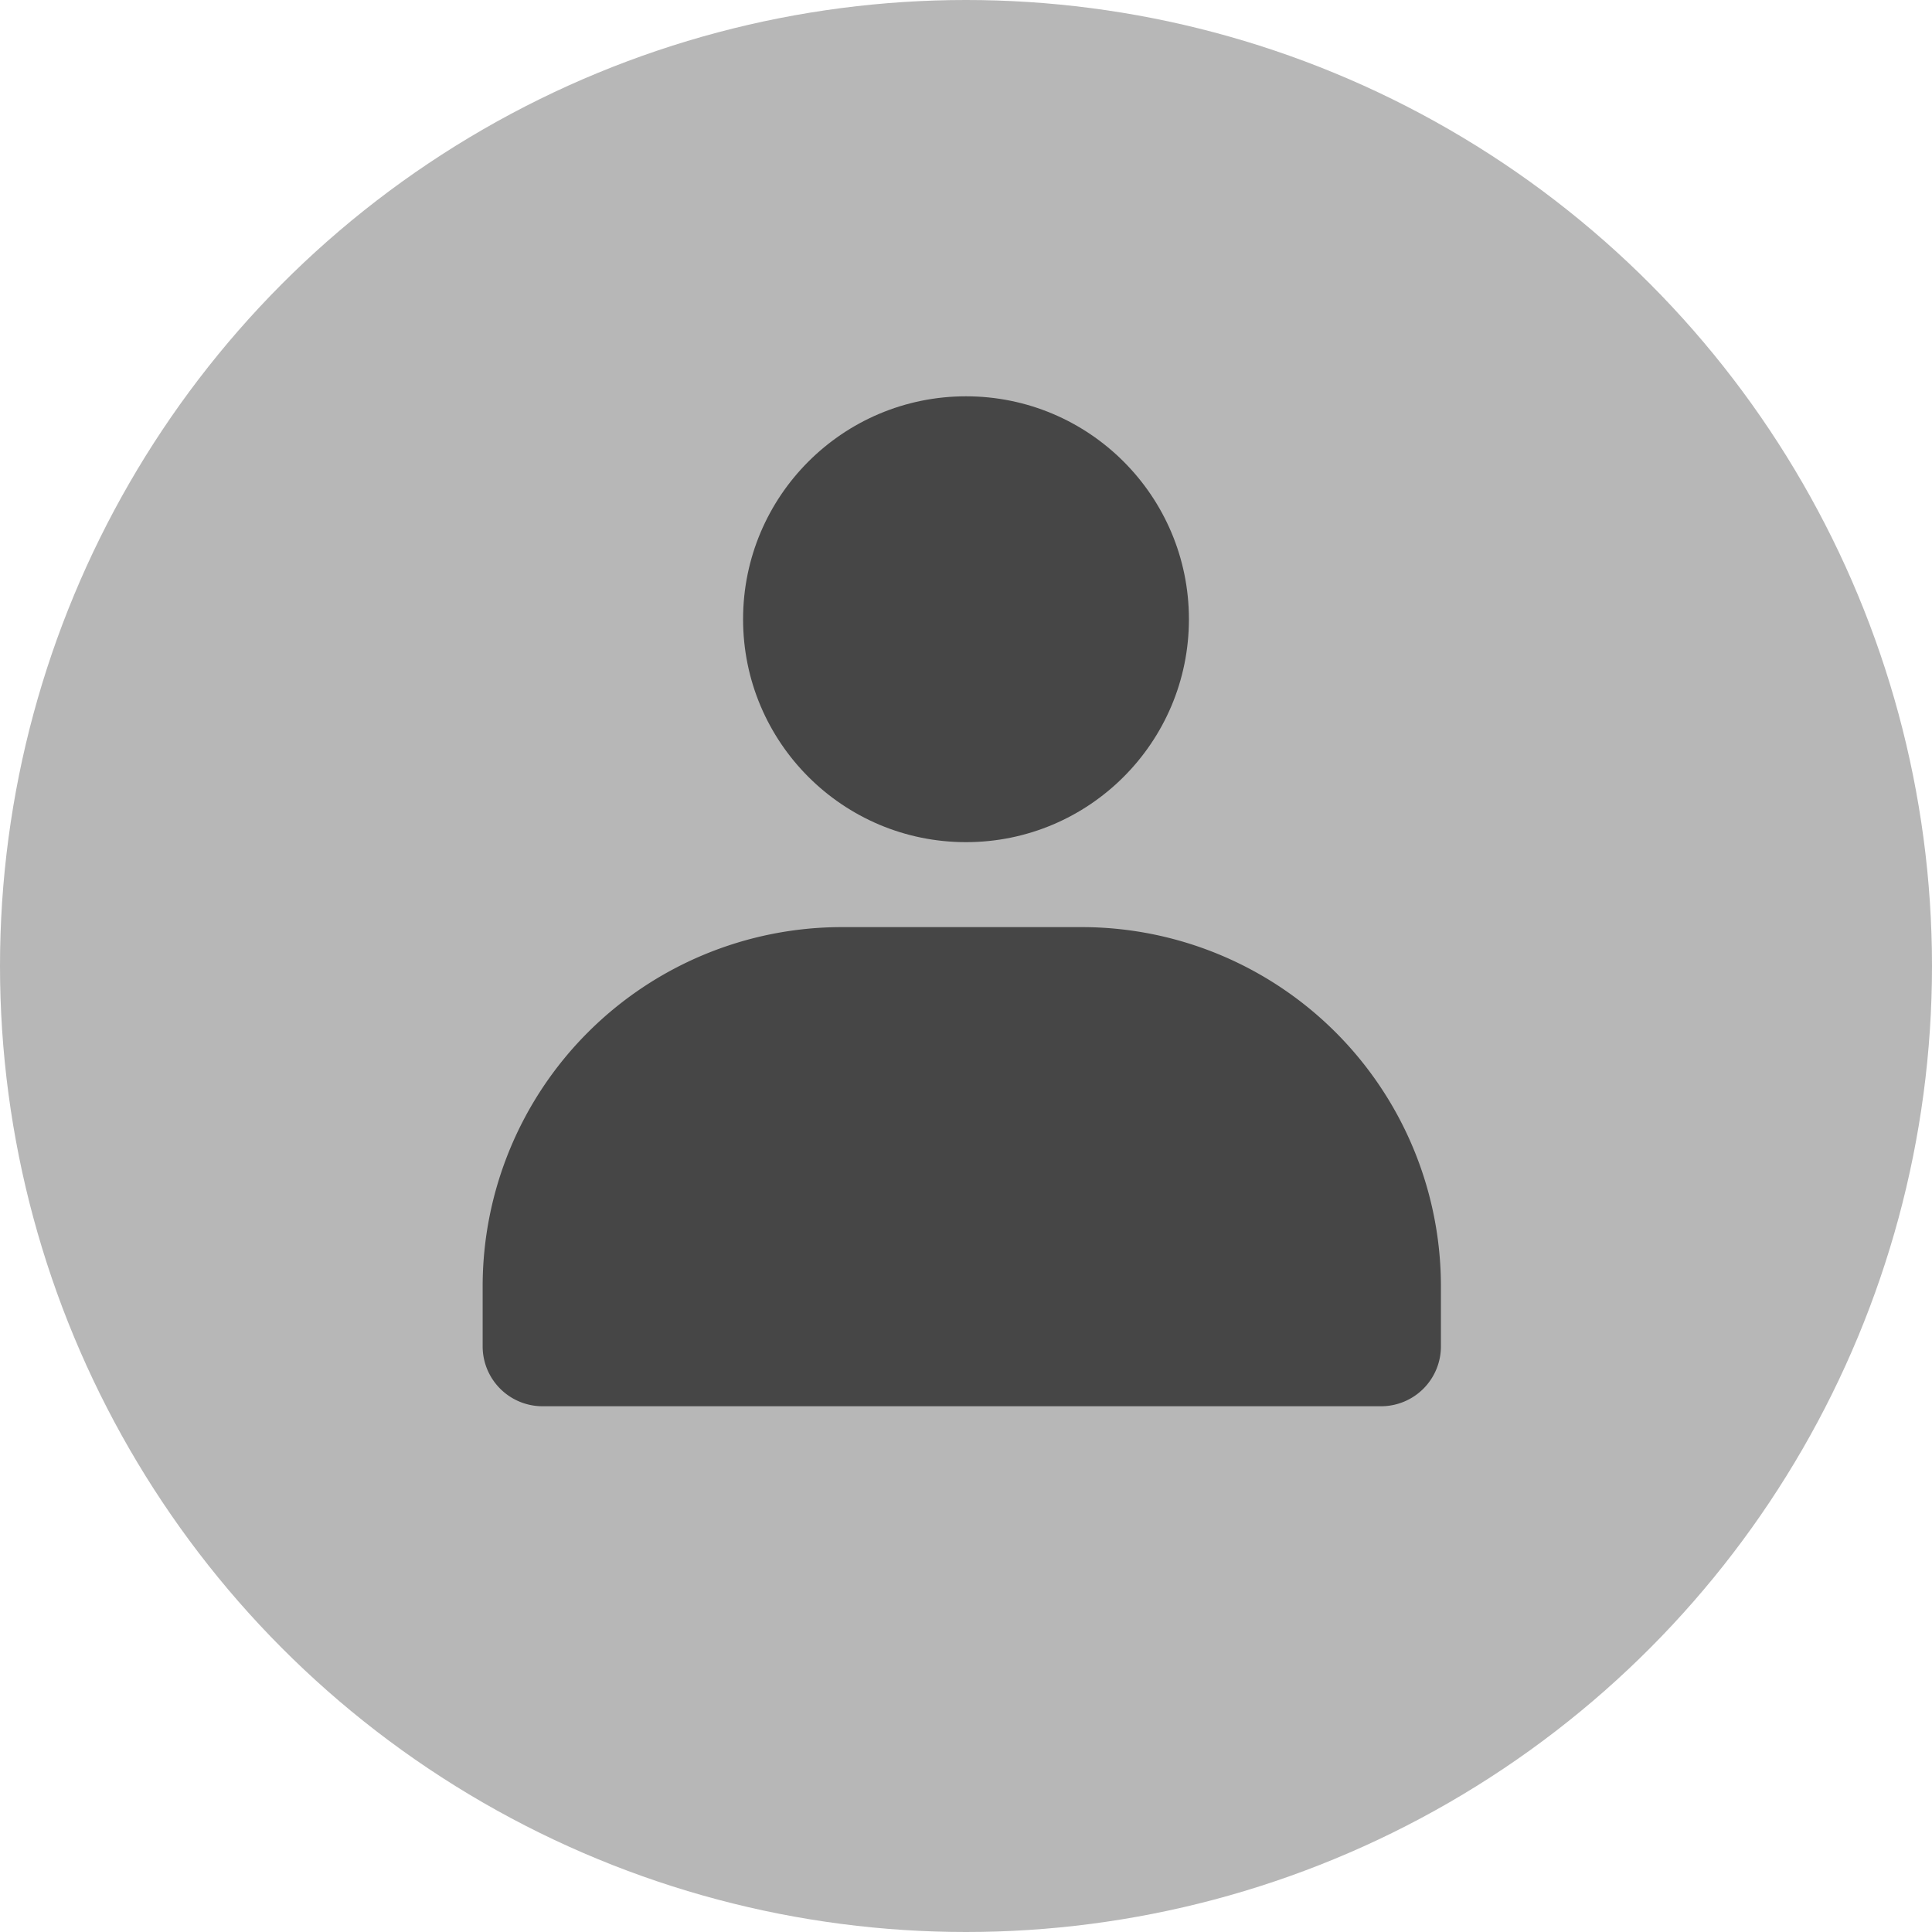 <svg id="avatar" xmlns="http://www.w3.org/2000/svg" width="39" height="39" viewBox="0 0 39 39">
  <circle id="Ellipse_6" data-name="Ellipse 6" cx="19.5" cy="19.5" r="19.5" fill="#b7b7b7"/>
  <g id="iconfinder_user_account_profile_5402435" transform="translate(9.743 8)">
    <circle id="Ellipse_7" data-name="Ellipse 7" cx="4.5" cy="4.5" r="4.5" transform="translate(5.257 0)" fill="#464646"/>
    <path id="Path_4" data-name="Path 4" d="M23.344,20.254v1.209a1.209,1.209,0,0,1-1.209,1.209H5.209A1.209,1.209,0,0,1,4,21.463V20.254A7.254,7.254,0,0,1,11.254,13H16.09A7.254,7.254,0,0,1,23.344,20.254Z" transform="translate(-4 -2.285)" fill="#464646"/>
  </g>
</svg>
